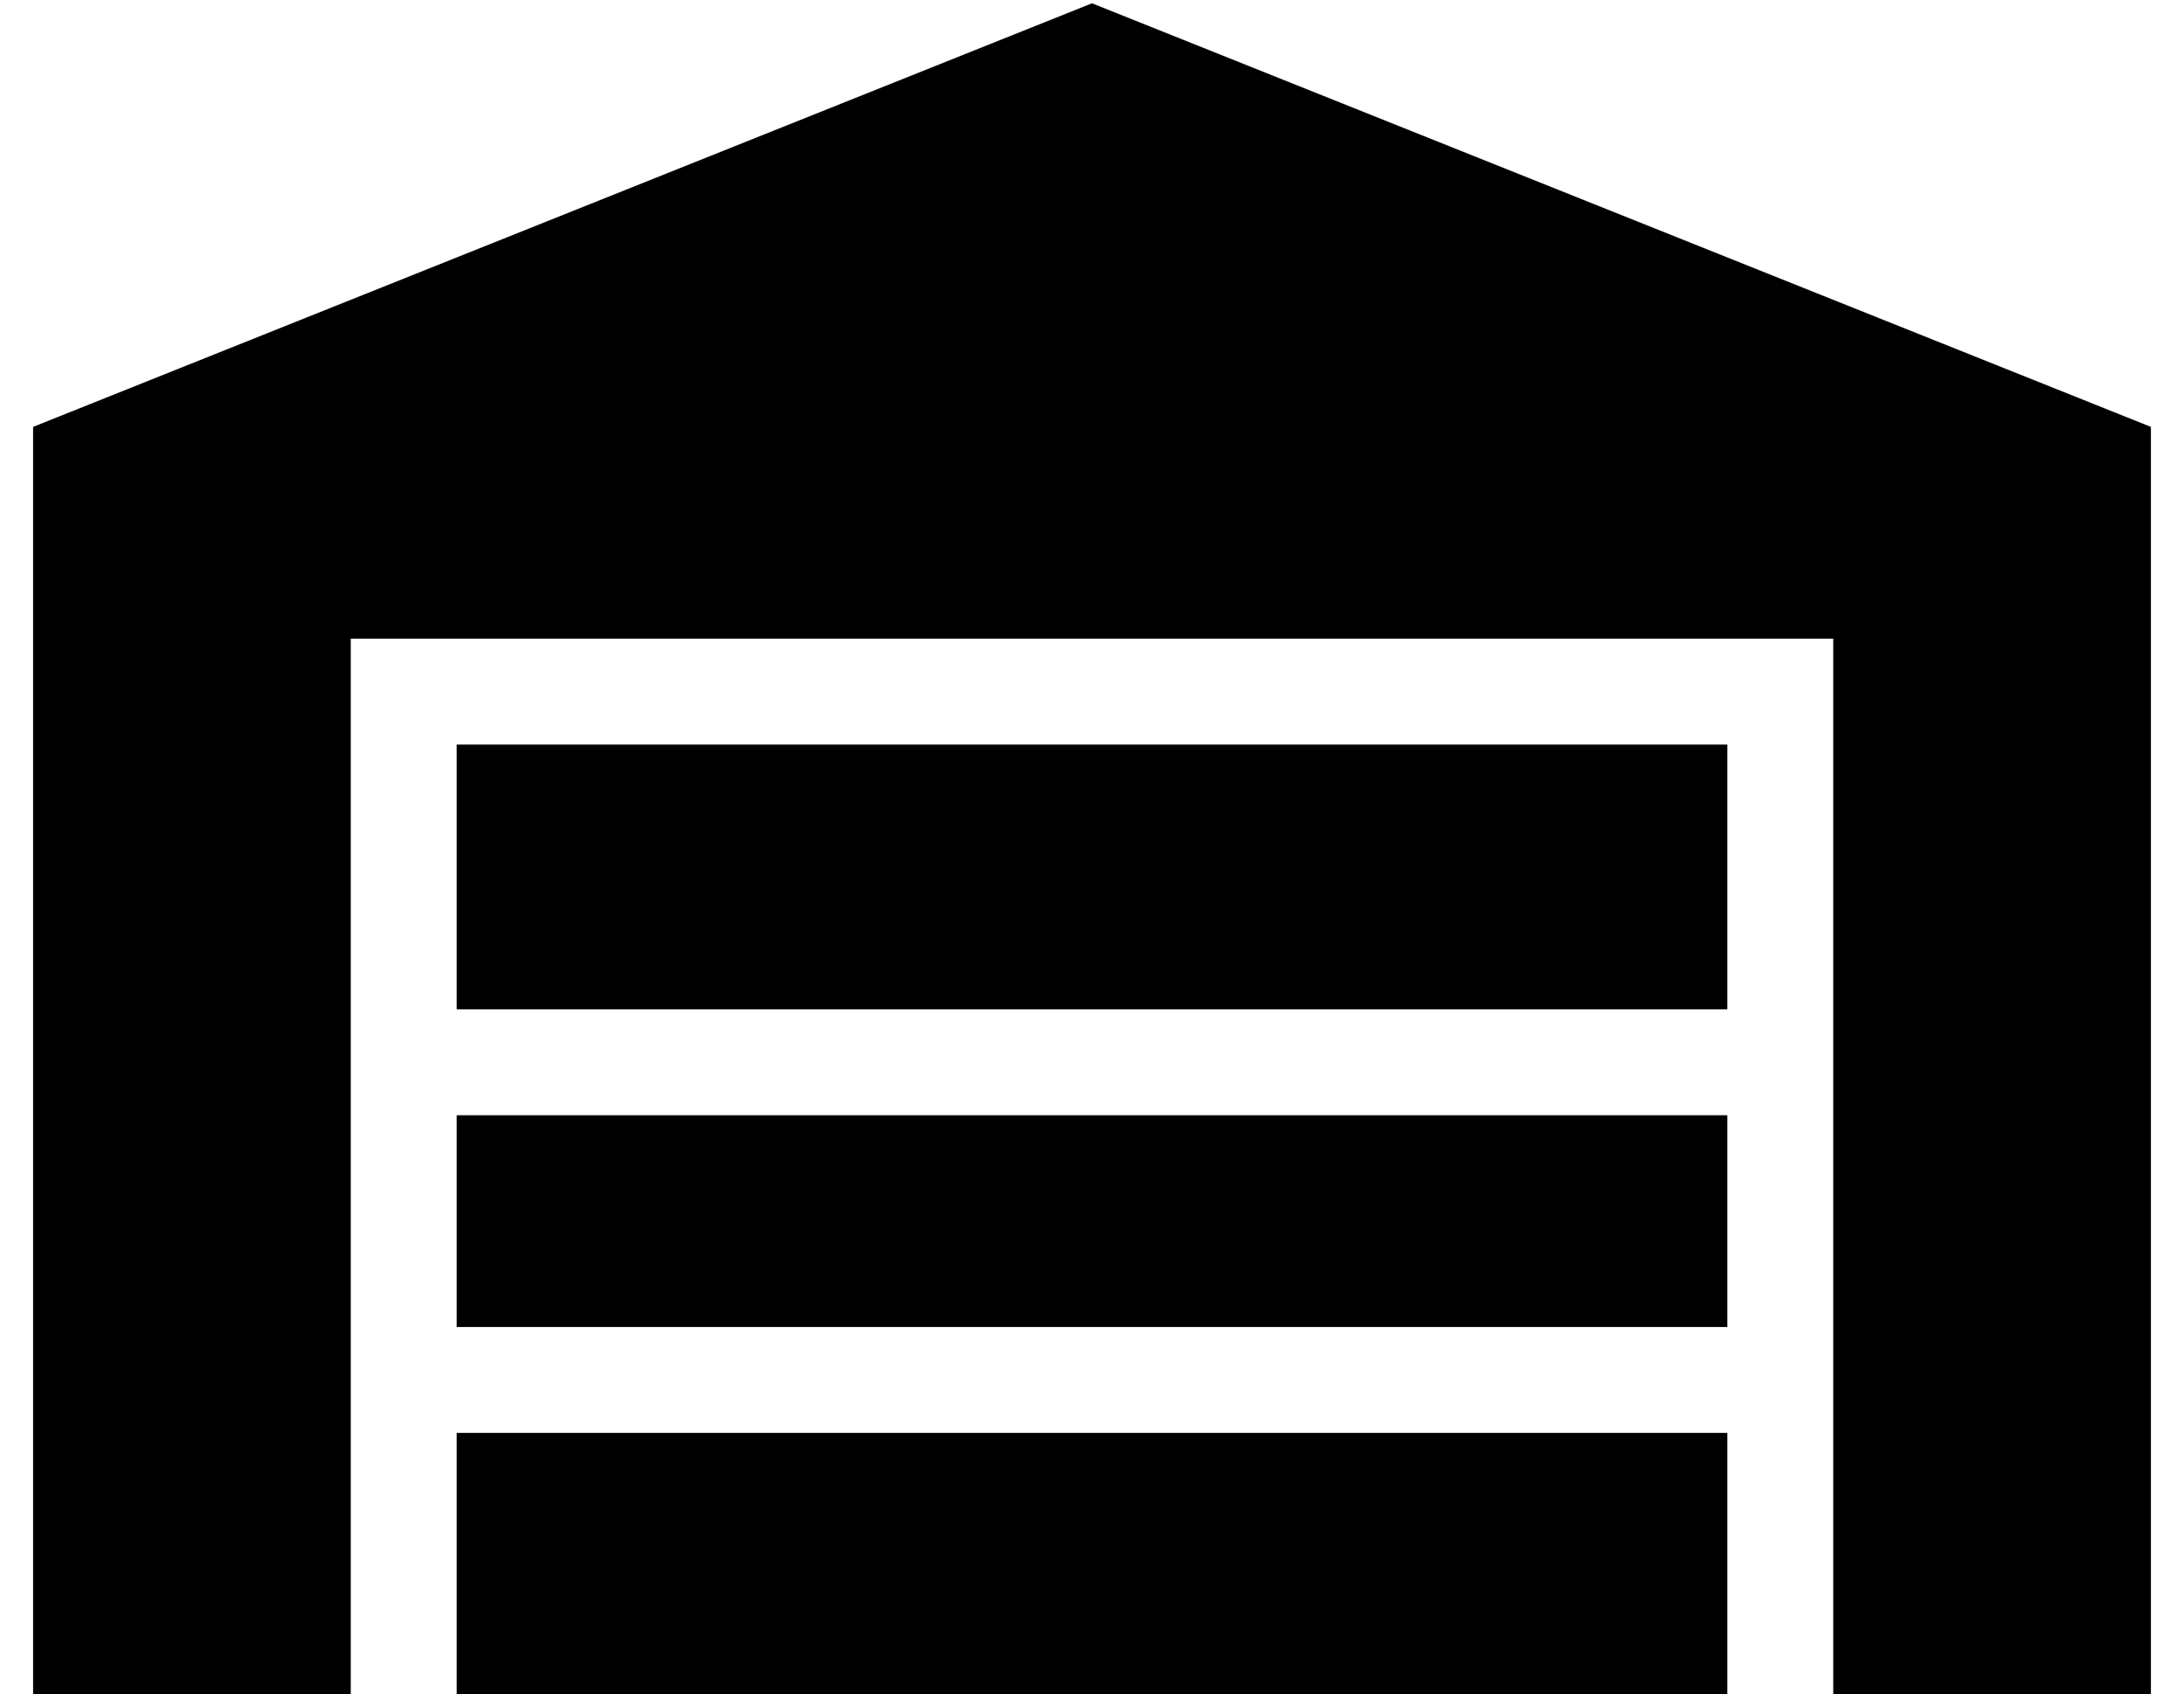 <?xml version="1.0" standalone="no"?>
<!DOCTYPE svg PUBLIC "-//W3C//DTD SVG 1.1//EN" "http://www.w3.org/Graphics/SVG/1.1/DTD/svg11.dtd" >
<svg xmlns="http://www.w3.org/2000/svg" xmlns:xlink="http://www.w3.org/1999/xlink" version="1.1" viewBox="-10 -40 660 512">
   <path fill="currentColor"
d="M0 473v-384v384v-384l320 -128v0l320 128v0v384v0h-96v0v-320v0h-448v0v320v0h-96v0zM128 393h384h-384h384v80v0h-384v0v-80v0zM128 297h384h-384h384v64v0h-384v0v-64v0zM128 185h384h-384h384v80v0h-384v0v-80v0z" />
</svg>
